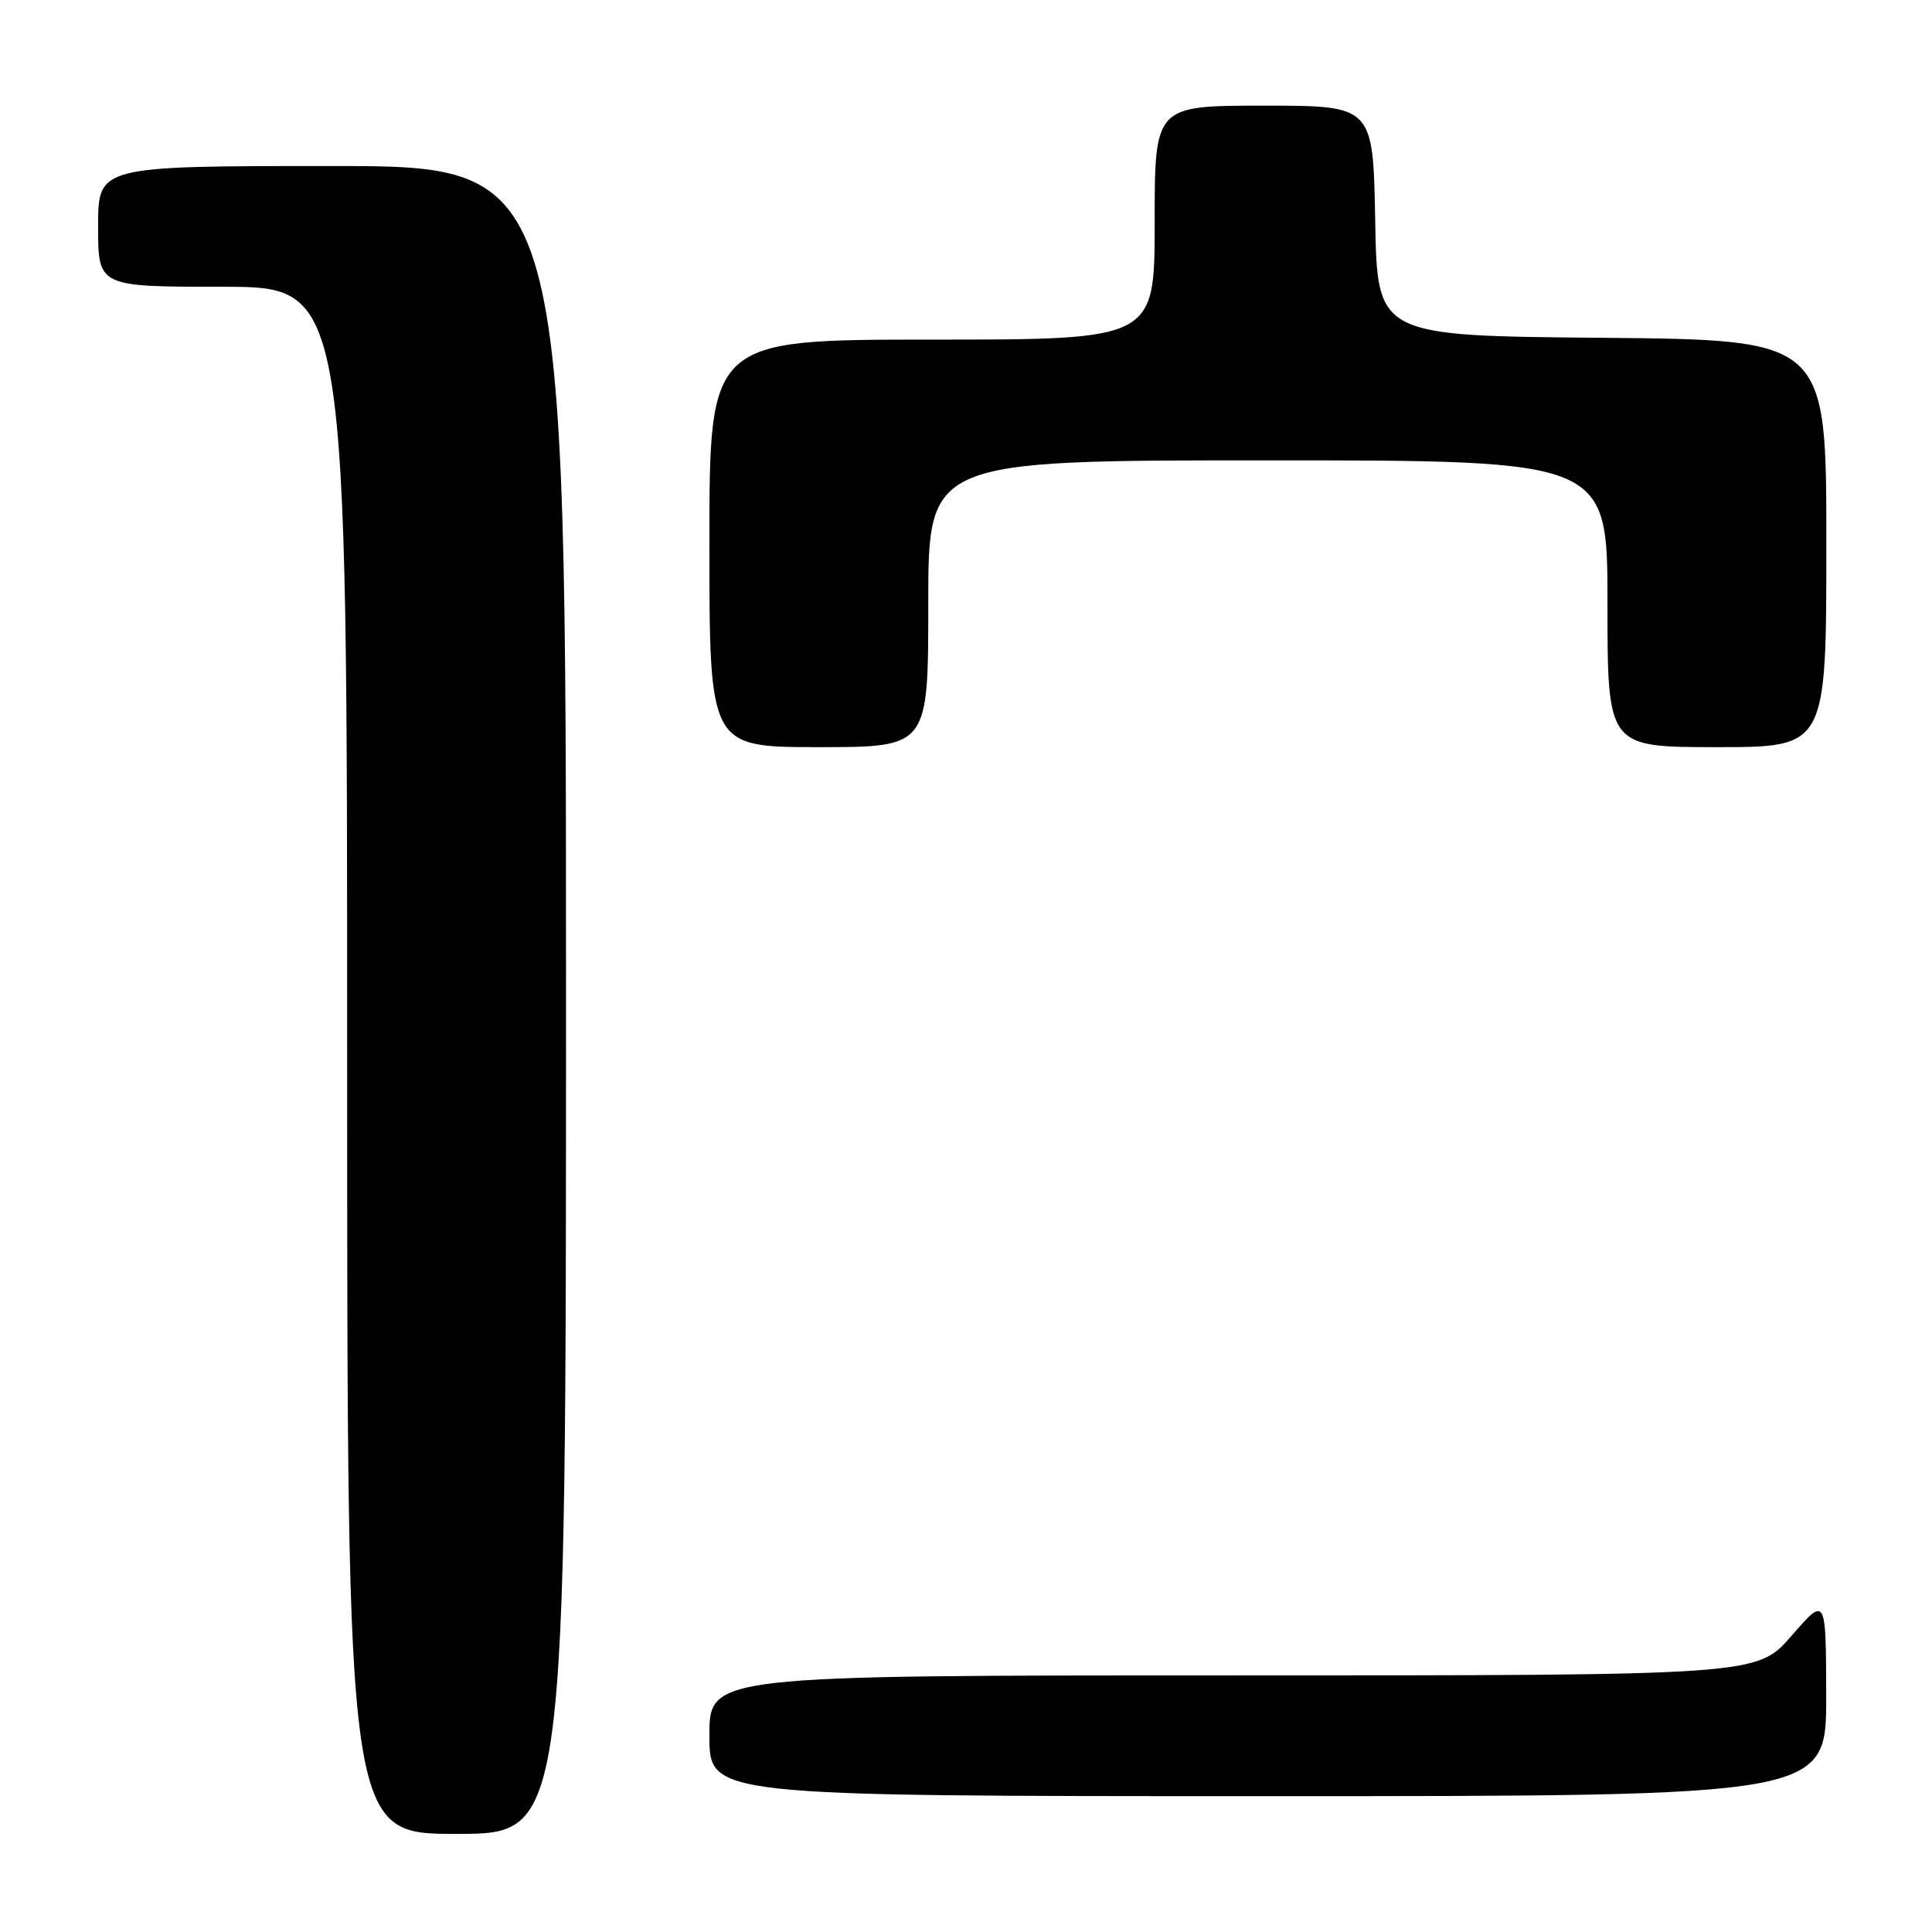 <?xml version="1.0" encoding="UTF-8" standalone="no"?>
<!DOCTYPE svg PUBLIC "-//W3C//DTD SVG 1.1//EN" "http://www.w3.org/Graphics/SVG/1.1/DTD/svg11.dtd" >
<svg xmlns="http://www.w3.org/2000/svg" xmlns:xlink="http://www.w3.org/1999/xlink" version="1.1" viewBox="0 0 256 256">
 <g >
 <path fill="currentColor"
d=" M 75.00 132.50 C 75.00 22.00 75.00 22.00 44.00 22.00 C 13.00 22.00 13.00 22.00 13.00 30.00 C 13.00 38.00 13.00 38.00 29.50 38.00 C 46.00 38.00 46.00 38.00 46.00 140.50 C 46.00 243.00 46.00 243.00 60.50 243.00 C 75.00 243.00 75.00 243.00 75.00 132.50 Z  M 241.98 224.75 C 241.95 211.50 241.95 211.50 237.39 216.75 C 232.82 222.00 232.82 222.00 163.41 222.00 C 94.00 222.00 94.00 222.00 94.00 230.00 C 94.00 238.00 94.00 238.00 168.00 238.00 C 242.00 238.00 242.00 238.00 241.98 224.75 Z  M 123.00 80.00 C 123.00 61.00 123.00 61.00 168.00 61.00 C 213.00 61.00 213.00 61.00 213.00 80.00 C 213.00 99.00 213.00 99.00 227.50 99.00 C 242.00 99.00 242.00 99.00 242.00 72.01 C 242.00 45.03 242.00 45.03 212.25 44.76 C 182.50 44.50 182.50 44.50 182.22 29.25 C 181.95 14.00 181.95 14.00 167.47 14.00 C 153.00 14.00 153.00 14.00 153.00 29.50 C 153.00 45.00 153.00 45.00 123.50 45.00 C 94.00 45.00 94.00 45.00 94.00 72.00 C 94.00 99.00 94.00 99.00 108.50 99.00 C 123.00 99.00 123.00 99.00 123.00 80.00 Z "/>
</g>
</svg>